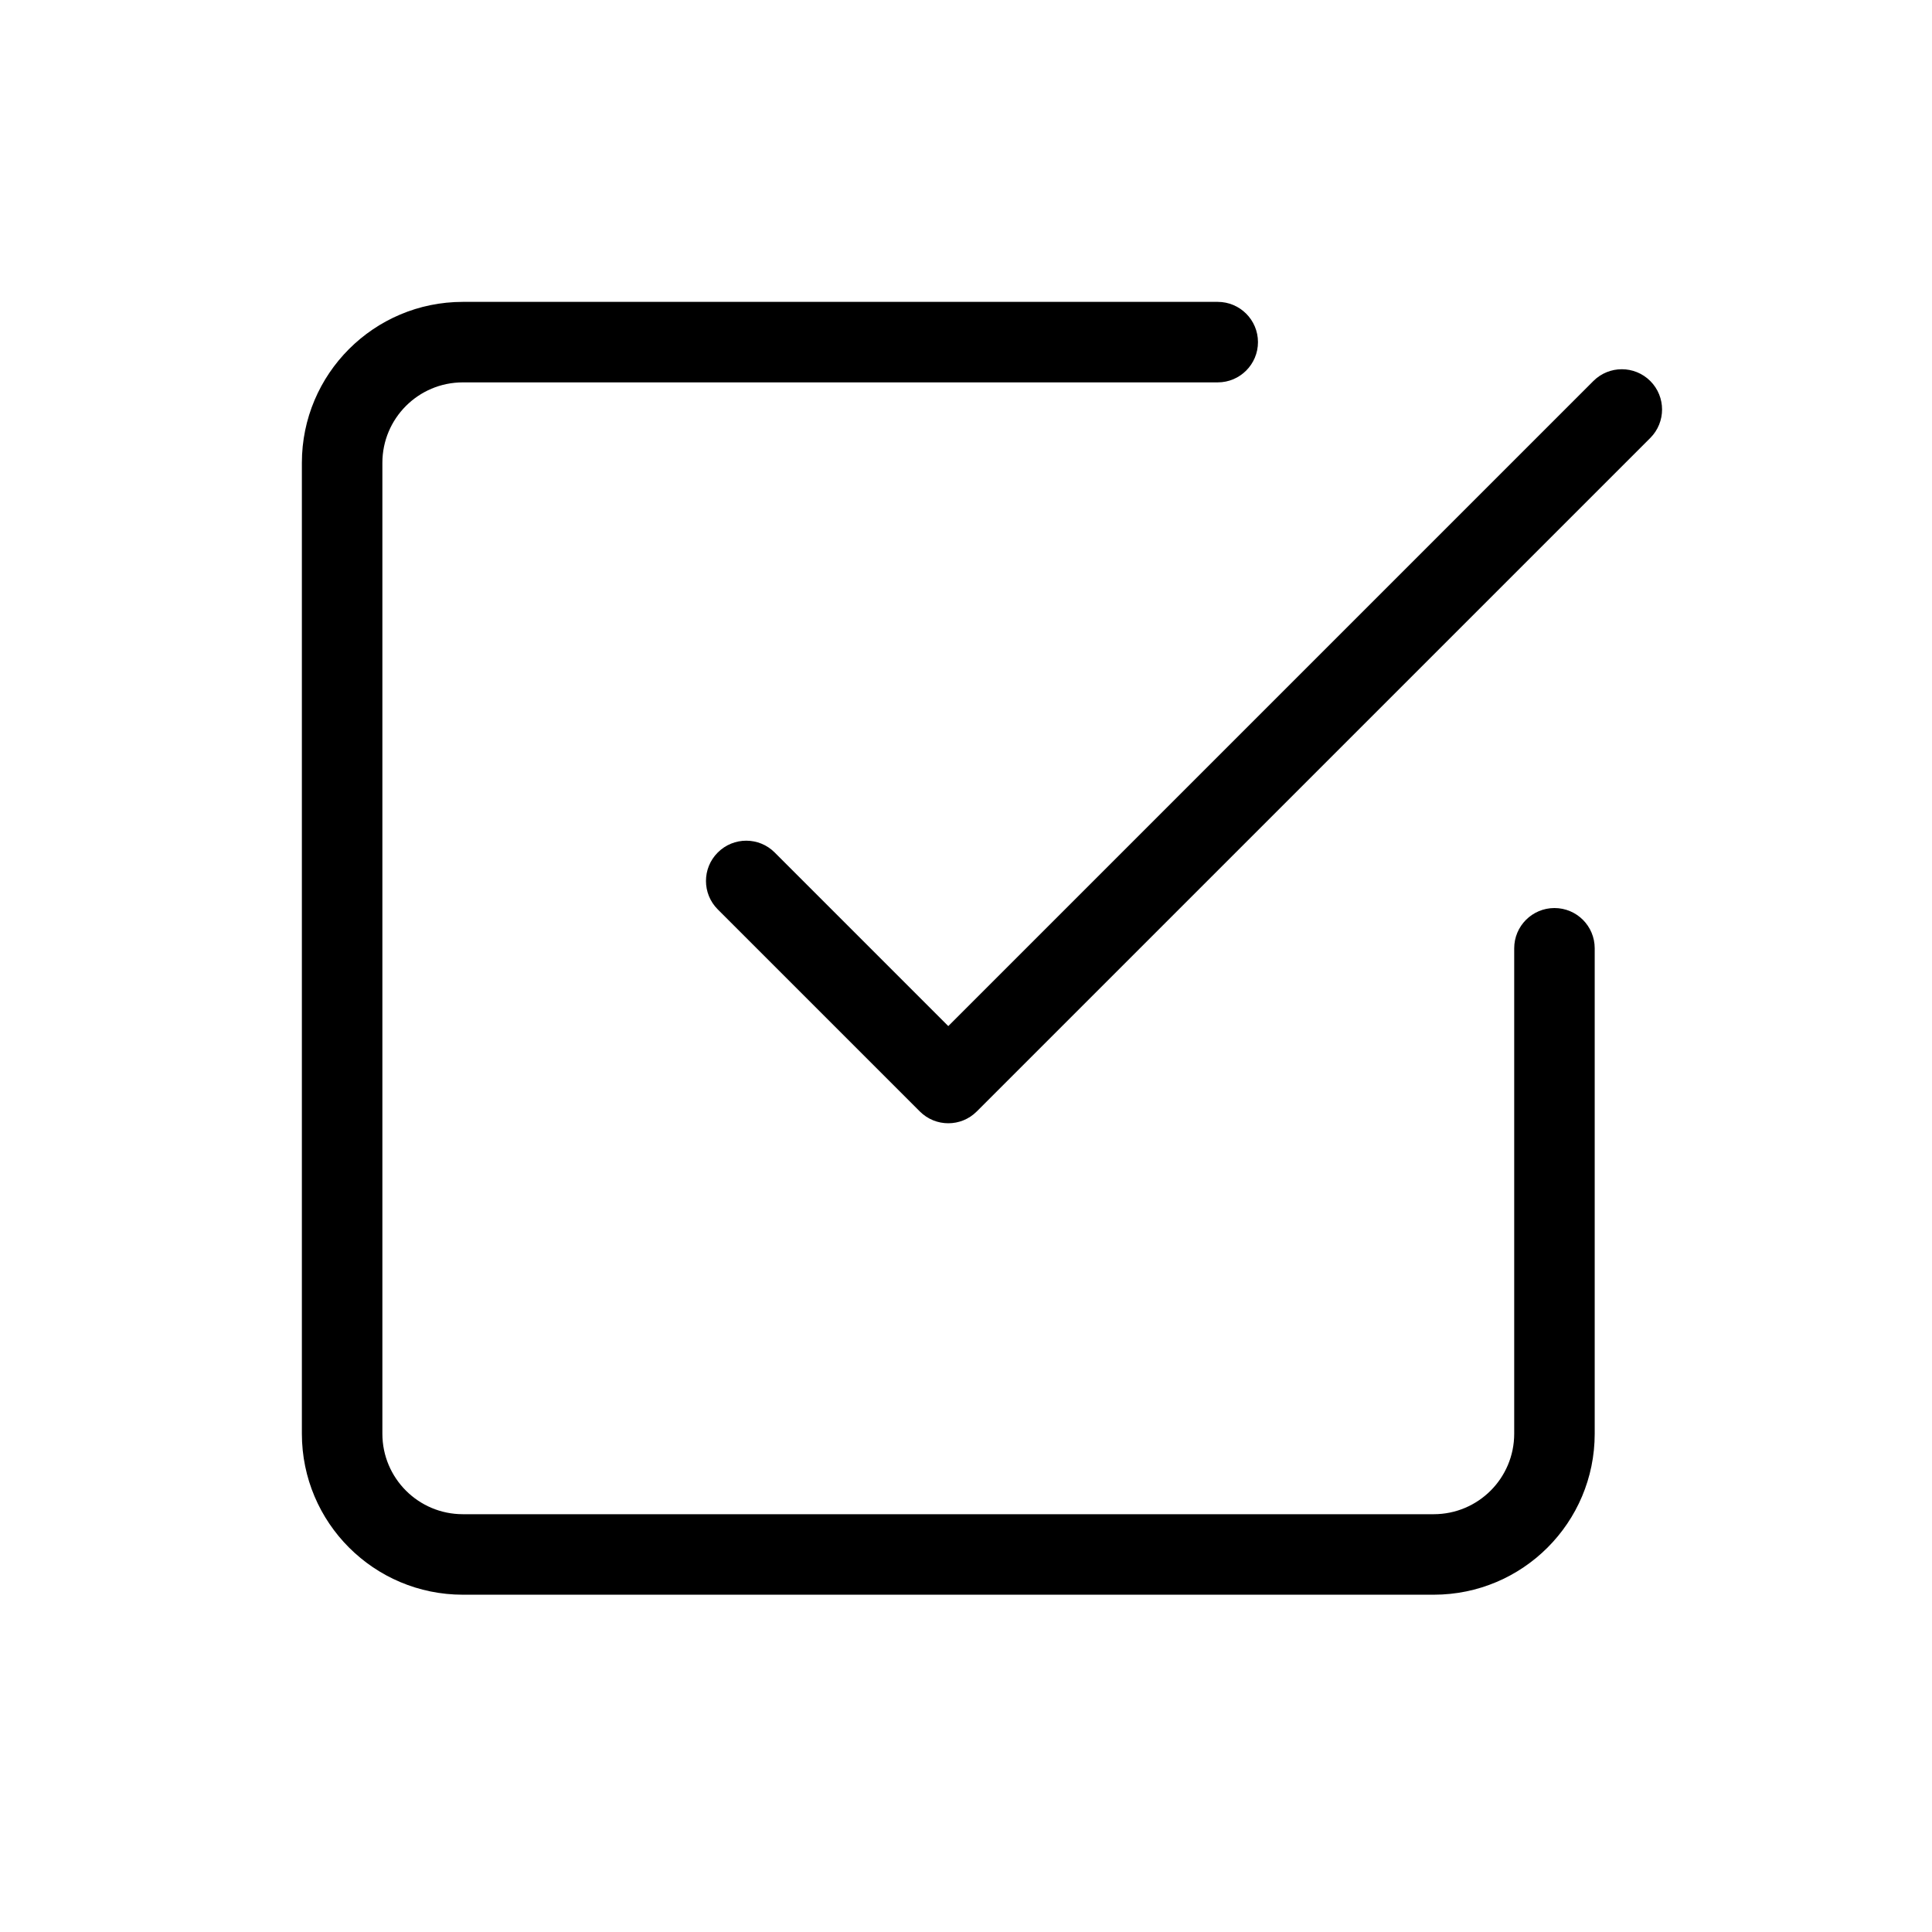 <svg width="48" height="48" viewBox="0 0 48 48" xmlns="http://www.w3.org/2000/svg">
<path fill-rule="evenodd" clip-rule="evenodd" d="M9.5 11.5C9.5 10.395 10.395 9.5 11.5 9.5H30.254C30.806 9.5 31.254 9.052 31.254 8.5C31.254 7.948 30.806 7.5 30.254 7.5H11.5C9.291 7.5 7.5 9.291 7.5 11.5V35.62C7.5 37.83 9.291 39.62 11.5 39.62H35.62C37.83 39.62 39.62 37.83 39.62 35.62V23.56C39.62 23.008 39.173 22.56 38.62 22.56C38.068 22.56 37.62 23.008 37.62 23.56V35.62C37.62 36.725 36.725 37.62 35.62 37.62H11.5C10.395 37.62 9.5 36.725 9.5 35.62V11.5ZM41.001 10.881C41.391 10.49 41.391 9.857 41.001 9.466C40.61 9.076 39.977 9.076 39.587 9.466L23.56 25.493L19.247 21.18C18.857 20.789 18.224 20.789 17.833 21.18C17.442 21.57 17.442 22.204 17.833 22.594L22.853 27.614C23.244 28.005 23.877 28.005 24.267 27.614L41.001 10.881Z"/>
</svg>
